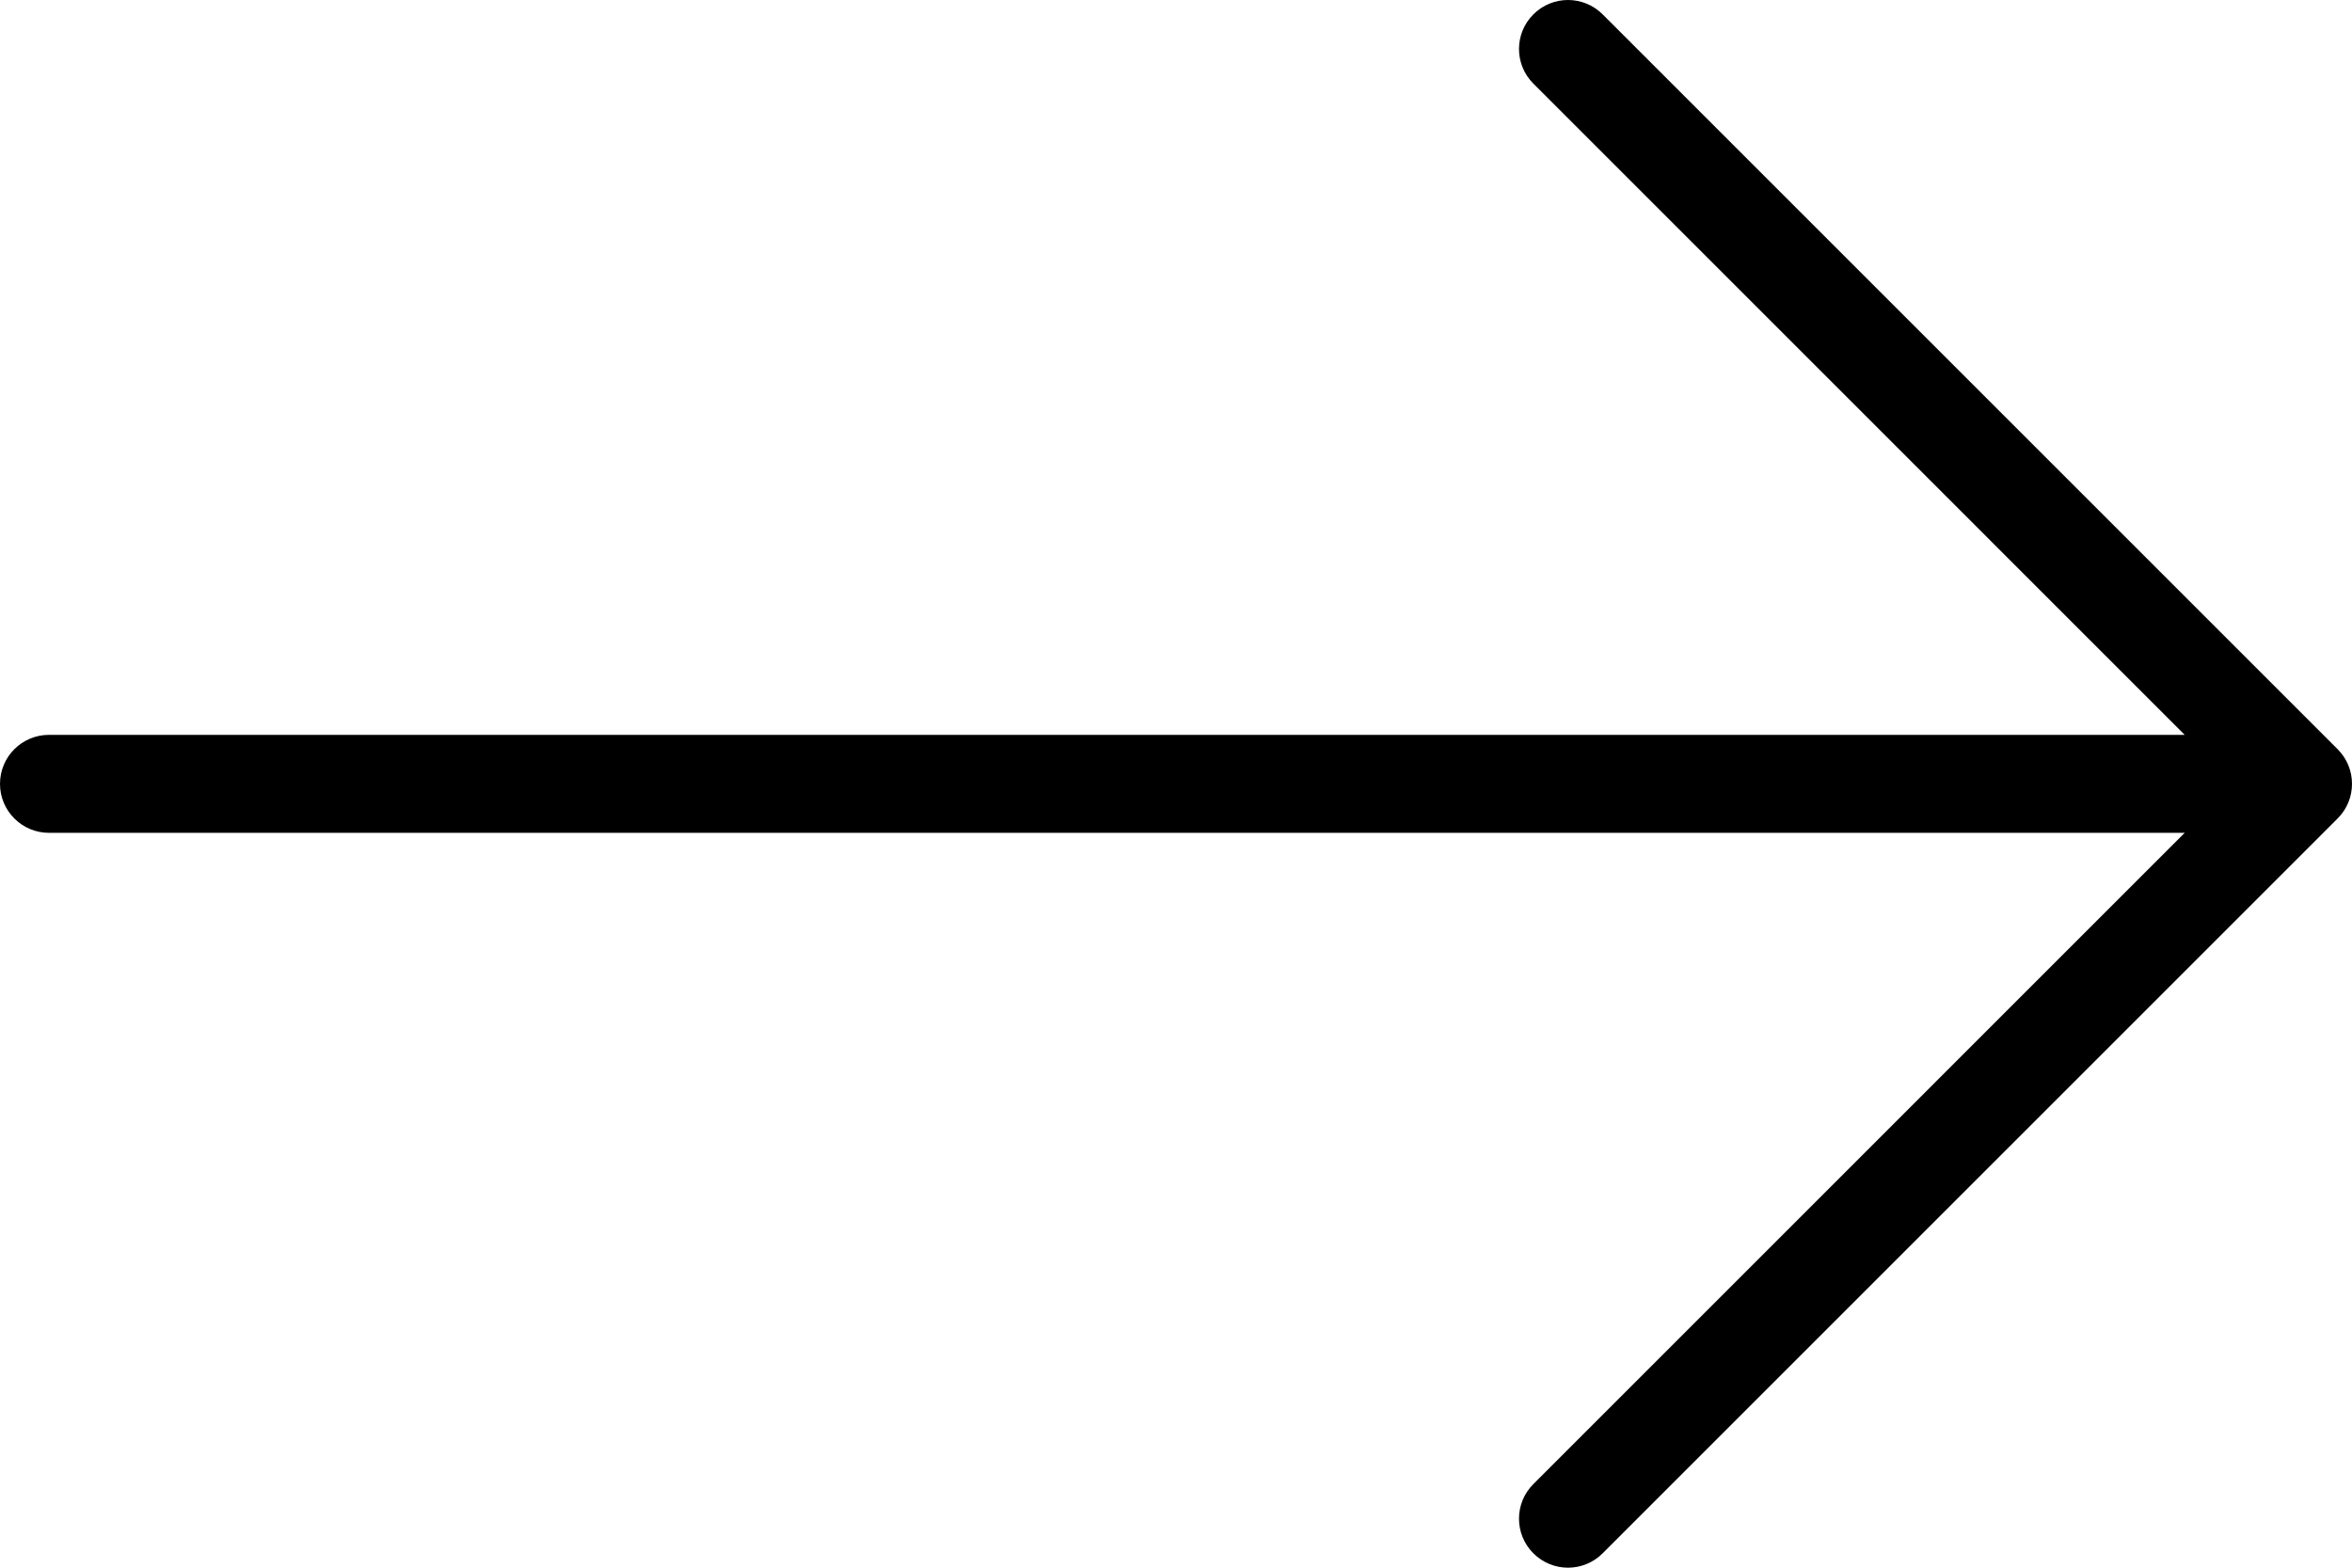 <svg width="84" height="56" viewBox="0 0 84 56" fill="none" xmlns="http://www.w3.org/2000/svg">
<path d="M83.487 26.763L57.237 0.513C56.554 -0.171 55.446 -0.171 54.763 0.513C54.079 1.196 54.079 2.304 54.763 2.987L78.025 26.25H1.75C0.783 26.25 0 27.033 0 28C0 28.967 0.783 29.75 1.75 29.75H78.025L54.763 53.013C54.079 53.696 54.079 54.804 54.763 55.487C55.105 55.829 55.552 56 56 56C56.448 56 56.895 55.829 57.237 55.487L83.487 29.237C84.171 28.554 84.171 27.446 83.487 26.763Z" fill="black"/>
</svg>
